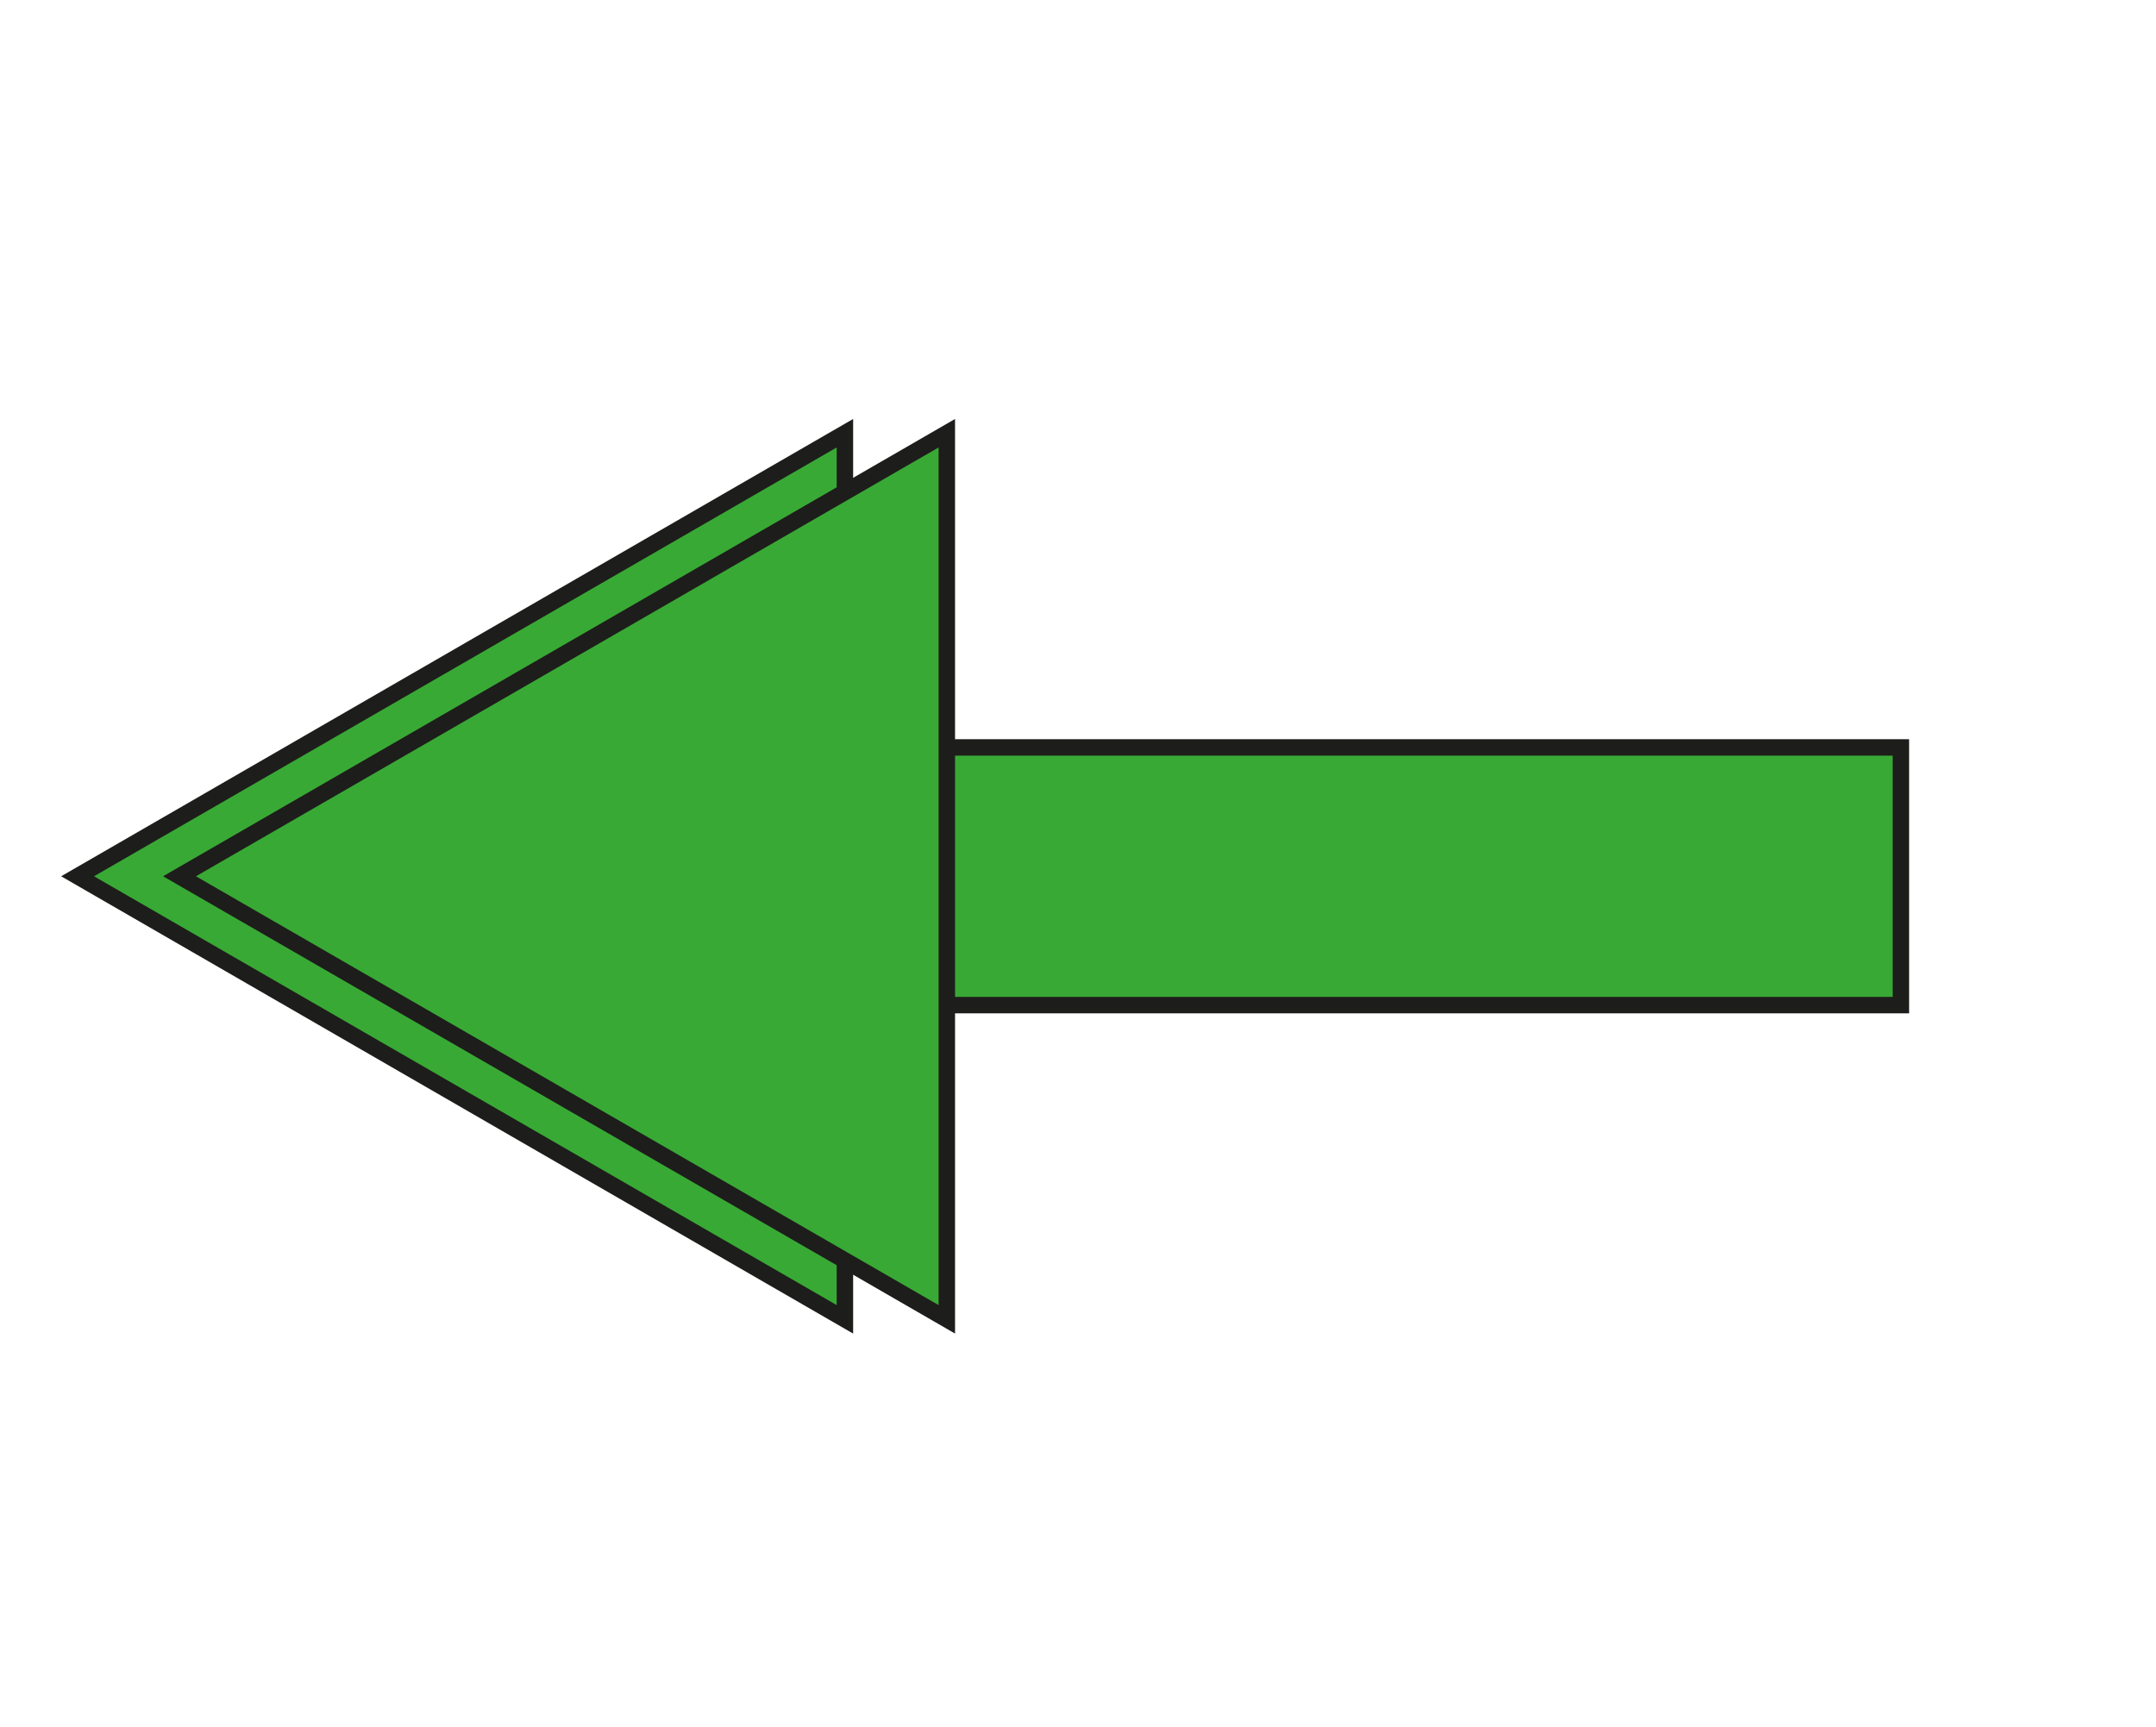 <?xml version="1.0" encoding="utf-8"?>
<!-- Generator: Adobe Illustrator 28.1.0, SVG Export Plug-In . SVG Version: 6.00 Build 0)  -->
<svg version="1.1" id="Laag_1" xmlns="http://www.w3.org/2000/svg" xmlns:xlink="http://www.w3.org/1999/xlink" x="0px" y="0px"
	 viewBox="0 0 65.58 52.54" enable-background="new 0 0 65.58 52.54" xml:space="preserve">
<polygon fill="#39A935" stroke="#1D1D1B" stroke-width="0.5" stroke-miterlimit="10" points="2.36,26.66 25.7,40.14 25.7,13.18 "/>
<rect x="23.21" y="22.74" fill="#39A935" stroke="#1D1D1B" stroke-width="0.5" stroke-miterlimit="10" width="34.61" height="7.84"/>
<polygon fill="#39A935" stroke="#1D1D1B" stroke-width="0.5" stroke-miterlimit="10" points="5.46,26.66 28.8,40.14 28.8,13.18 "/>
</svg>
